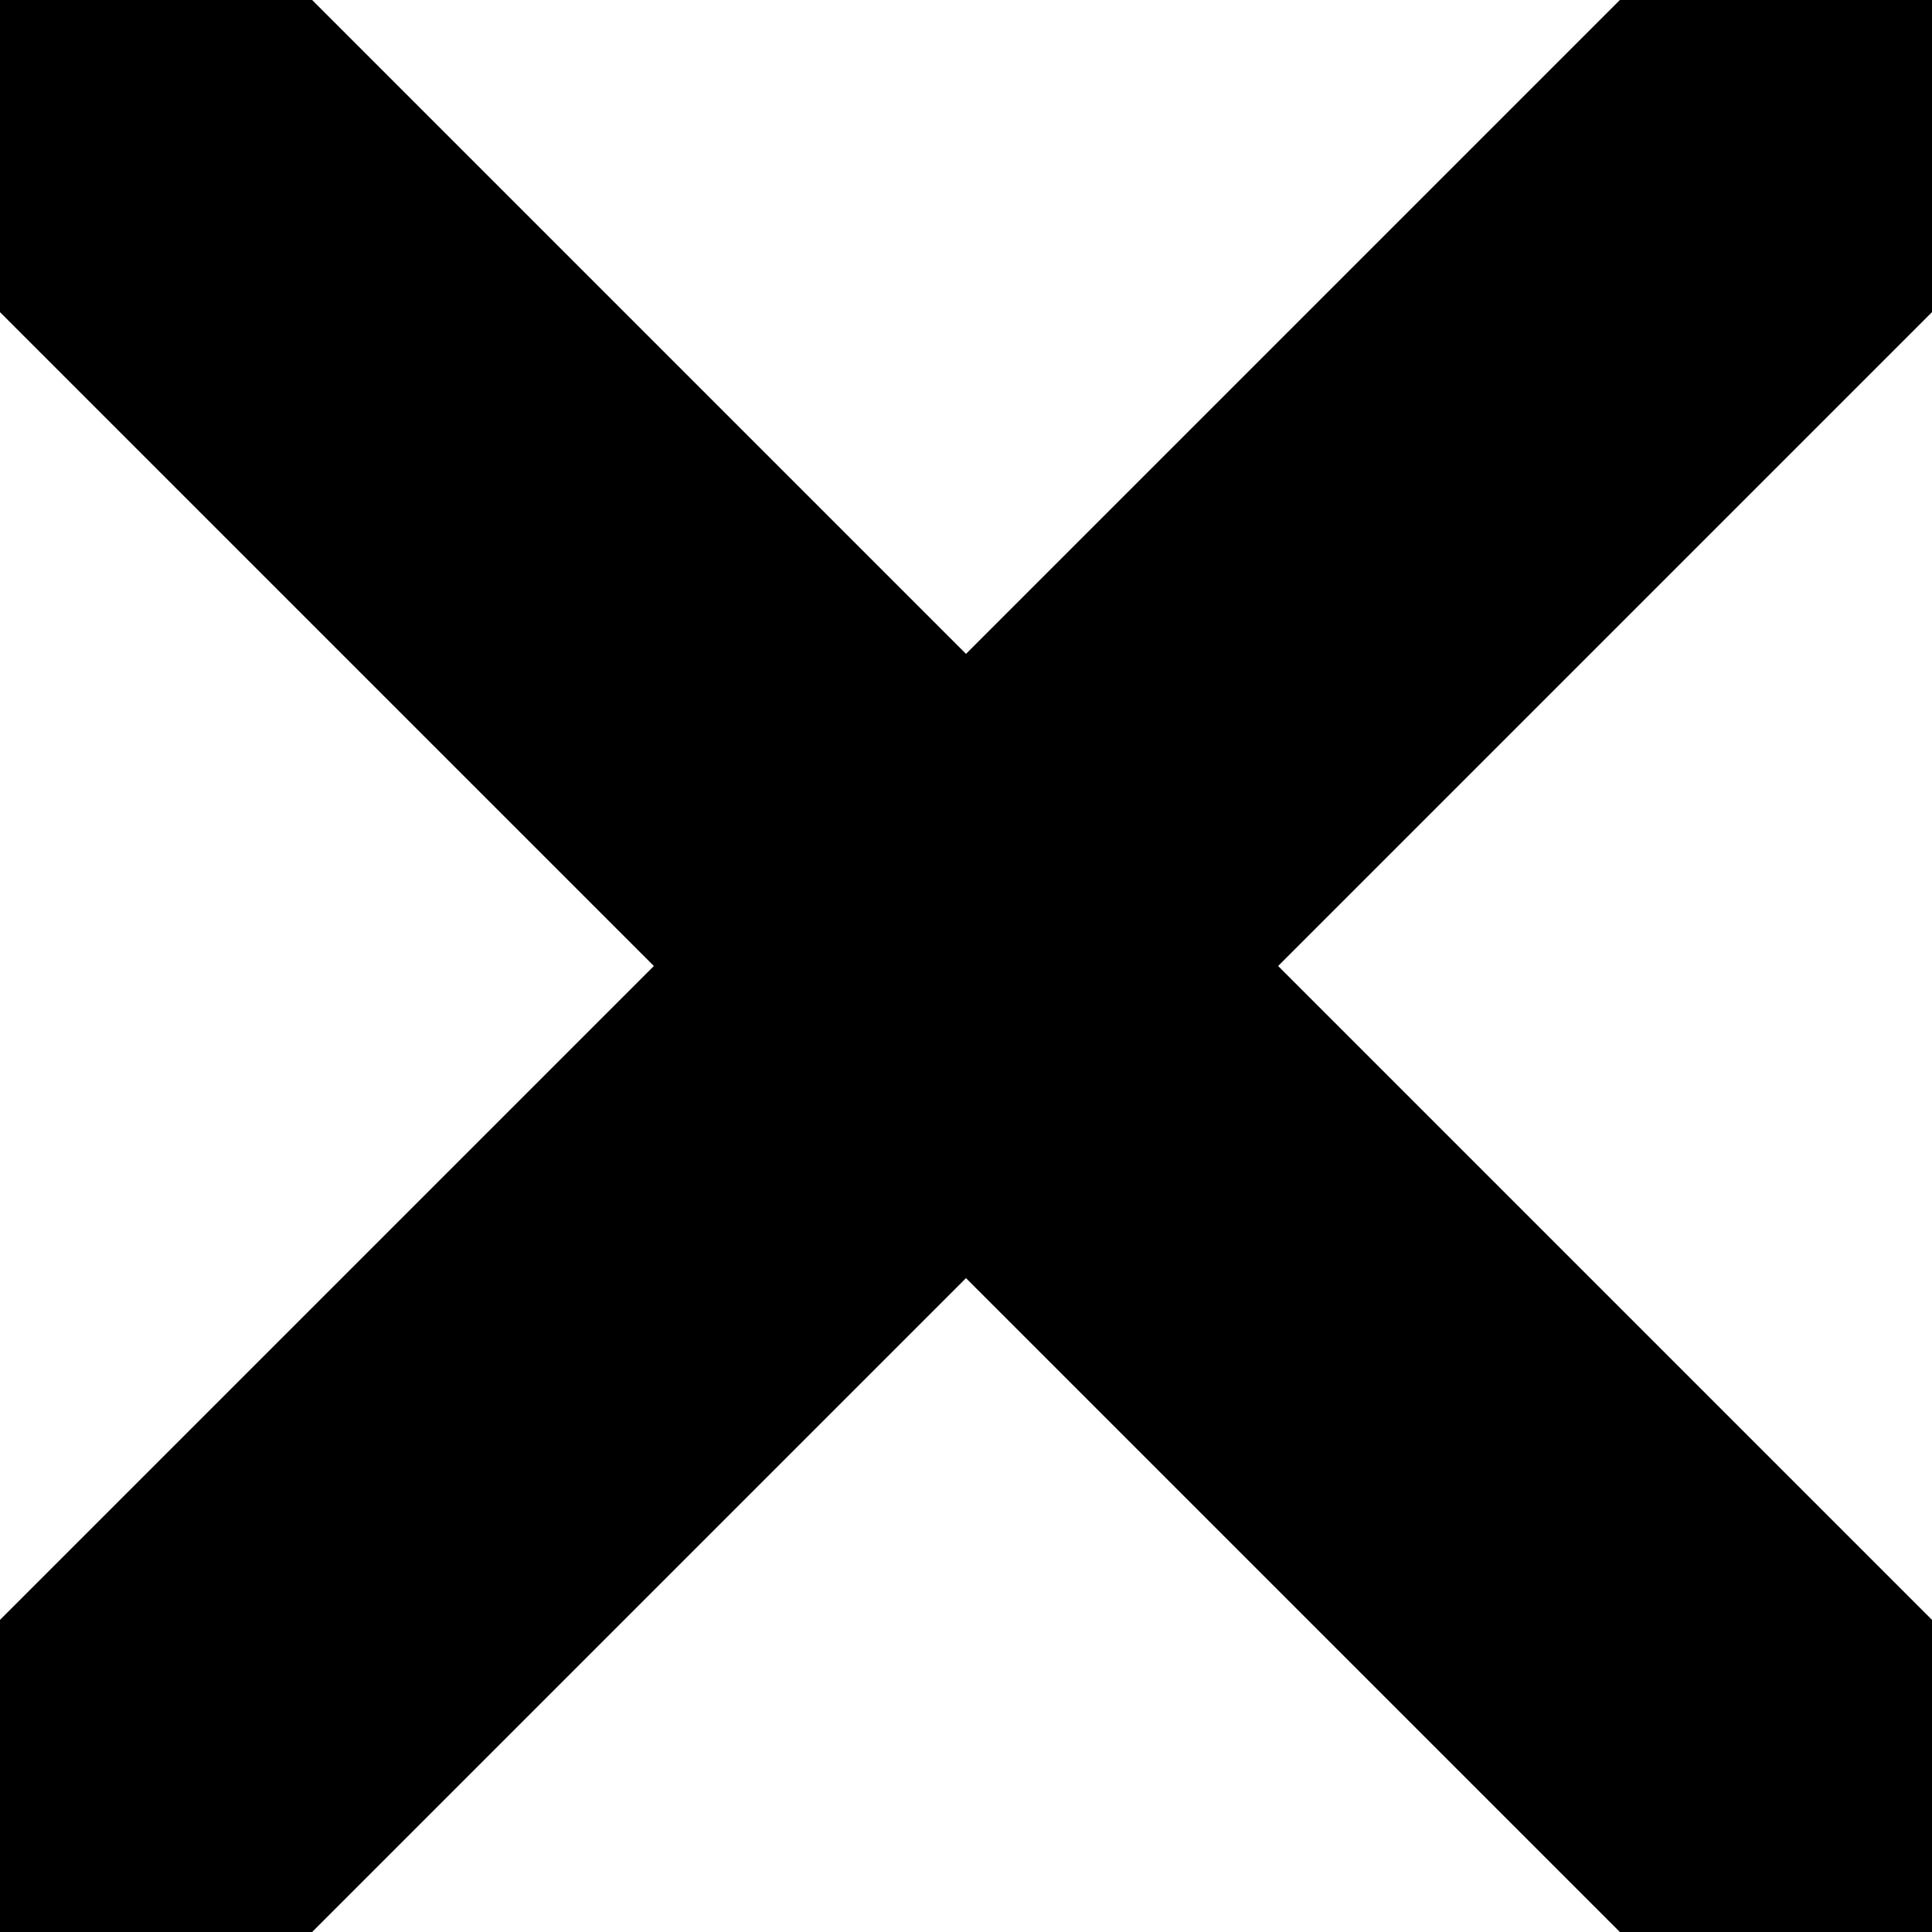 <svg xmlns="http://www.w3.org/2000/svg" width="371.999" height="372.002" viewBox="0 0 371.999 372.002">
  <path id="Union_1" data-name="Union 1" d="M1206,815h-60.1L1020,689.1,894.1,815H834V754.9L959.9,629,834,503.105V443h60.1L1020,568.9,1145.9,443H1206v60.1L1080.1,629,1206,754.9V815h0Z" transform="translate(-834 -443)"/>
</svg>
